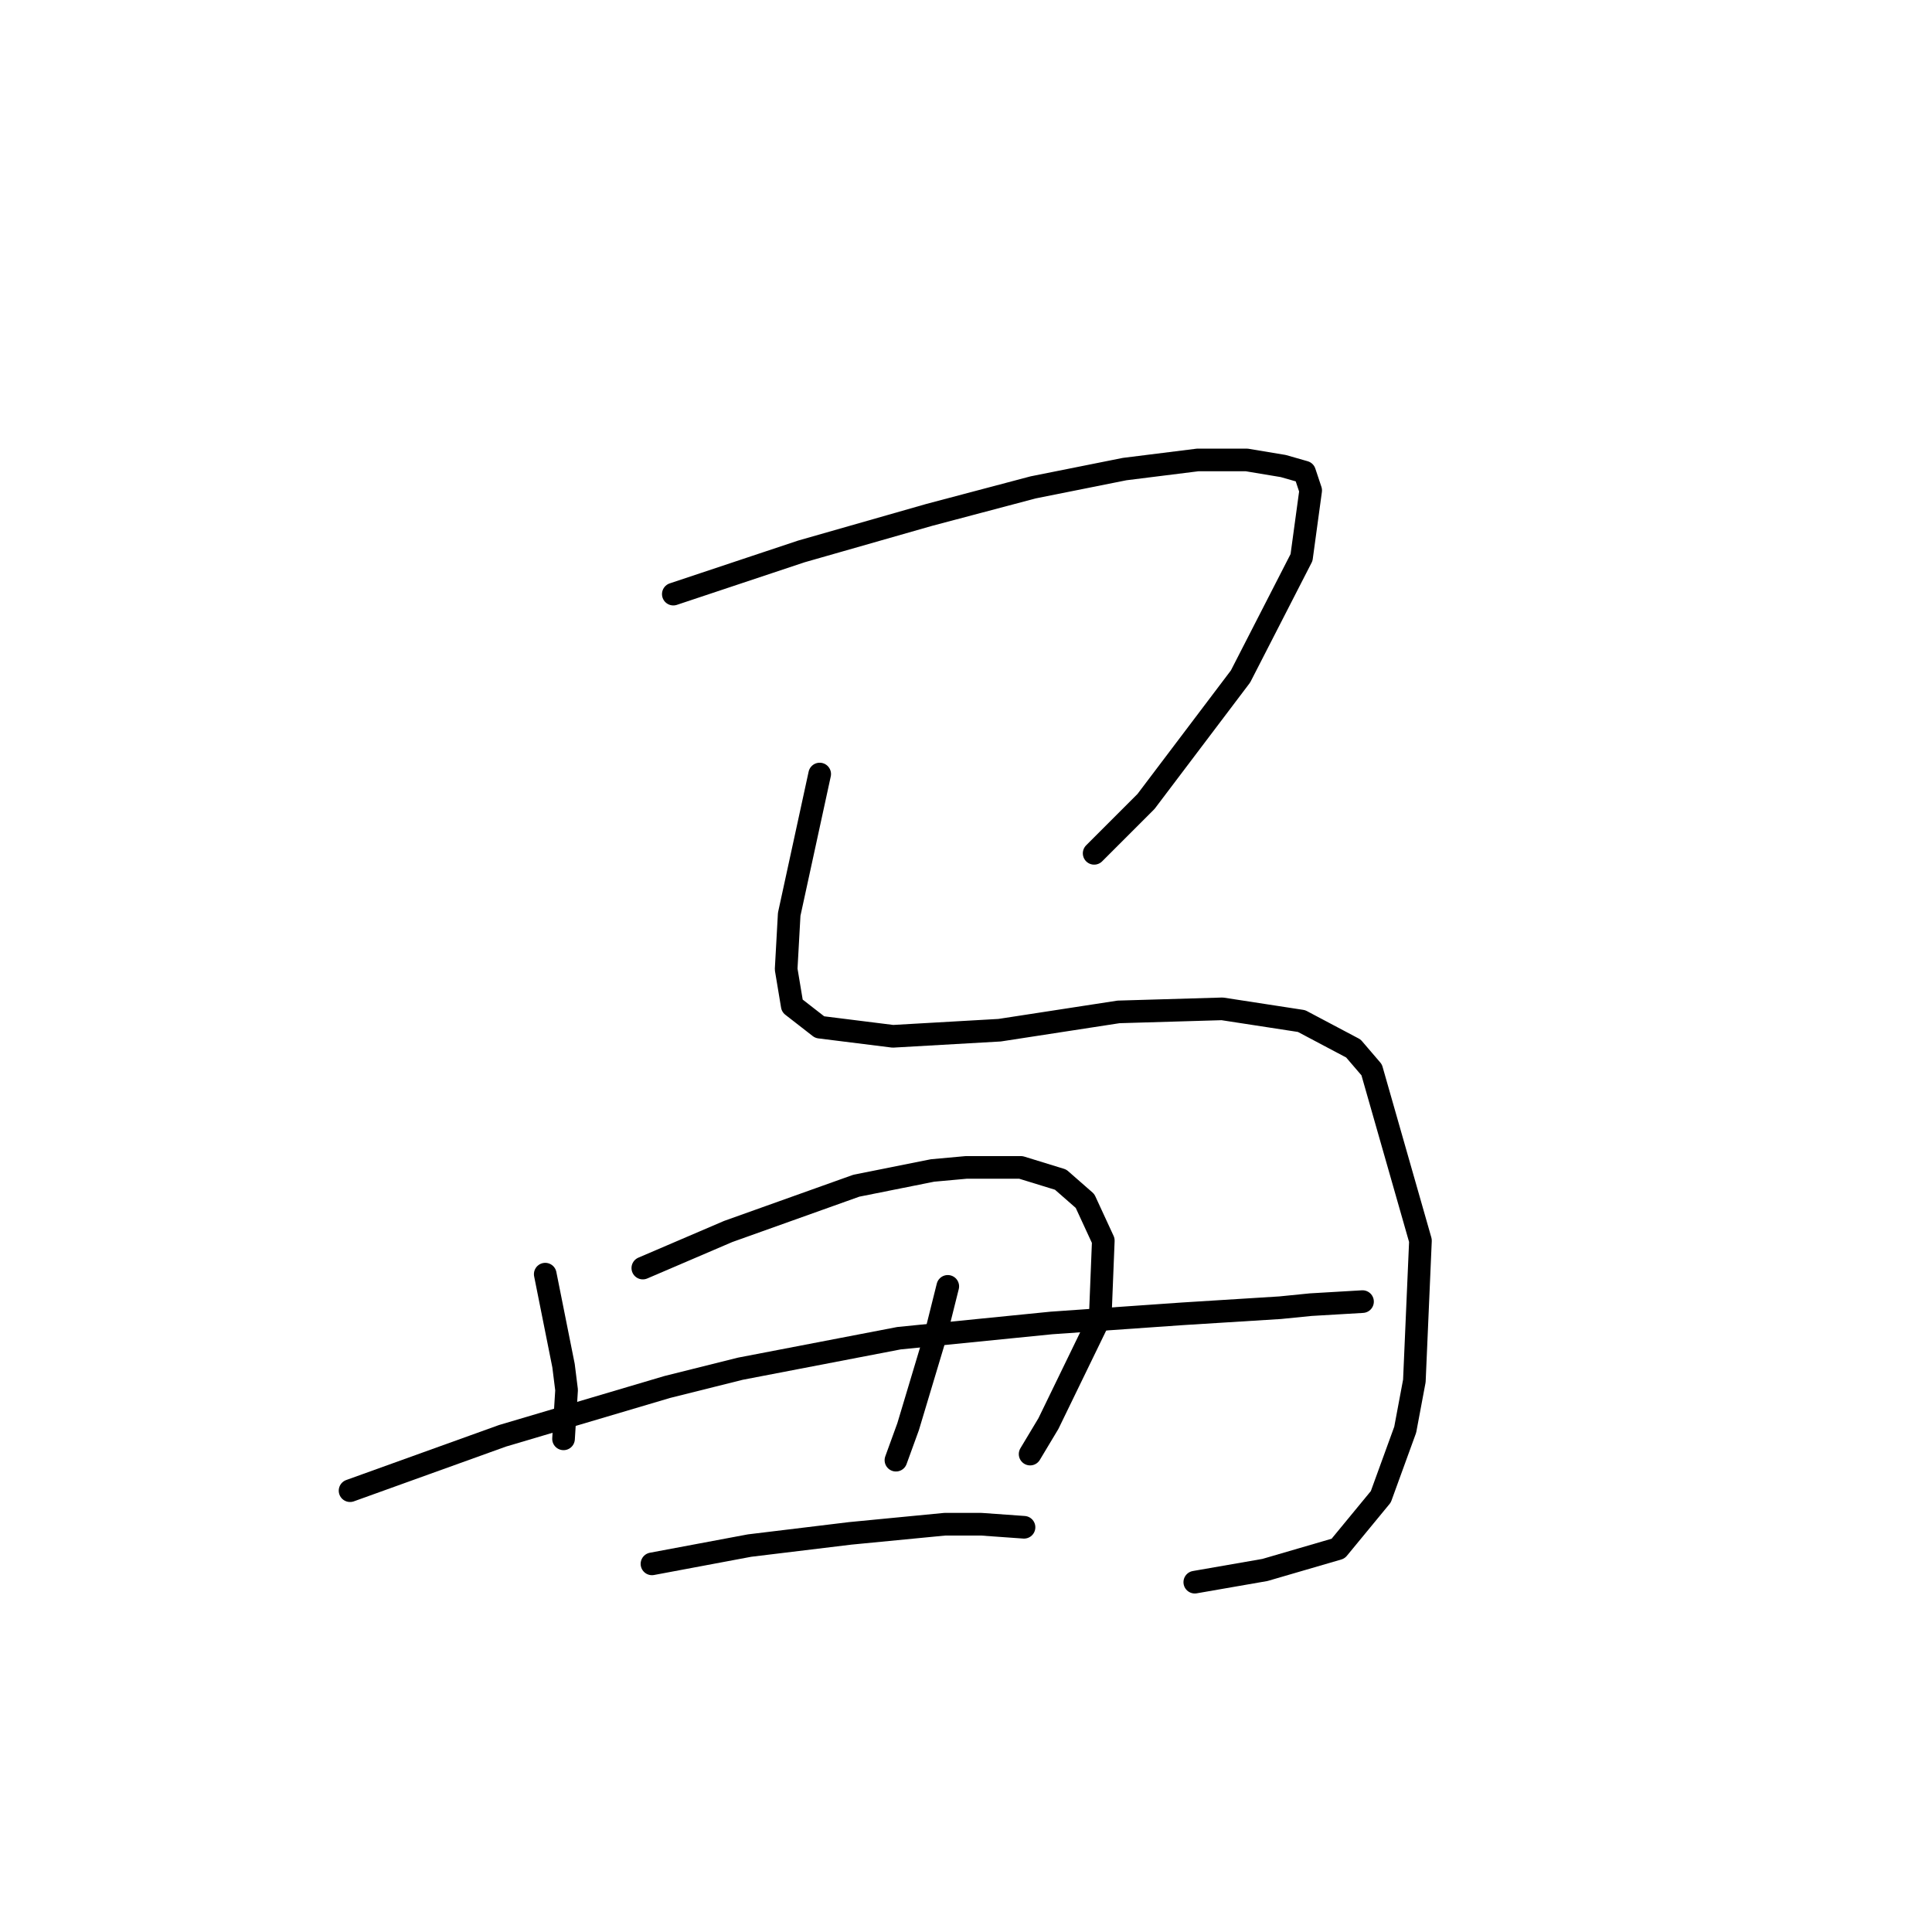 <?xml version="1.0" standalone="no"?>
    <svg width="256" height="256" xmlns="http://www.w3.org/2000/svg" version="1.1">
    <polyline stroke="black" stroke-width="3" stroke-linecap="round" fill="transparent" stroke-linejoin="round" points="89.218 78.723 97.704 75.894 106.19 73.066 123.161 68.217 136.9 64.58 149.022 62.155 158.72 60.943 165.186 60.943 170.035 61.751 172.863 62.559 173.671 64.984 172.459 73.874 164.377 89.633 151.851 106.2 144.981 113.07 144.981 113.07 " />
        <polyline stroke="black" stroke-width="3" stroke-linecap="round" fill="transparent" stroke-linejoin="round" points="108.614 102.564 106.594 111.858 104.573 121.151 104.169 128.425 104.977 133.274 108.614 136.103 118.312 137.315 132.455 136.507 148.214 134.082 161.953 133.678 172.459 135.294 179.328 138.931 181.753 141.76 188.218 164.388 187.41 182.976 186.198 189.441 182.965 198.331 177.308 205.201 167.61 208.029 158.316 209.646 158.316 209.646 " />
        <polyline stroke="black" stroke-width="3" stroke-linecap="round" fill="transparent" stroke-linejoin="round" points="72.247 168.833 73.055 172.874 73.863 176.915 74.671 180.956 75.075 184.188 74.671 190.654 74.671 190.654 " />
        <polyline stroke="black" stroke-width="3" stroke-linecap="round" fill="transparent" stroke-linejoin="round" points="85.177 168.025 90.834 165.601 96.492 163.176 113.463 157.115 123.565 155.094 128.01 154.69 135.283 154.69 140.537 156.307 143.769 159.135 146.194 164.388 145.79 174.49 138.92 188.633 136.496 192.674 136.496 192.674 " />
        <polyline stroke="black" stroke-width="3" stroke-linecap="round" fill="transparent" stroke-linejoin="round" points="46.385 197.523 56.487 193.886 66.589 190.25 88.41 183.784 98.108 181.36 119.12 177.319 139.324 175.299 156.7 174.086 169.63 173.278 173.671 172.874 180.541 172.47 180.541 172.47 " />
        <polyline stroke="black" stroke-width="3" stroke-linecap="round" fill="transparent" stroke-linejoin="round" points="125.585 170.45 124.777 173.682 123.969 176.915 120.332 189.037 118.716 193.482 118.716 193.482 " />
        <polyline stroke="black" stroke-width="3" stroke-linecap="round" fill="transparent" stroke-linejoin="round" points="86.389 207.221 92.855 206.009 99.32 204.797 112.655 203.18 125.181 201.968 130.03 201.968 135.688 202.372 135.688 202.372 " />
        </svg>
